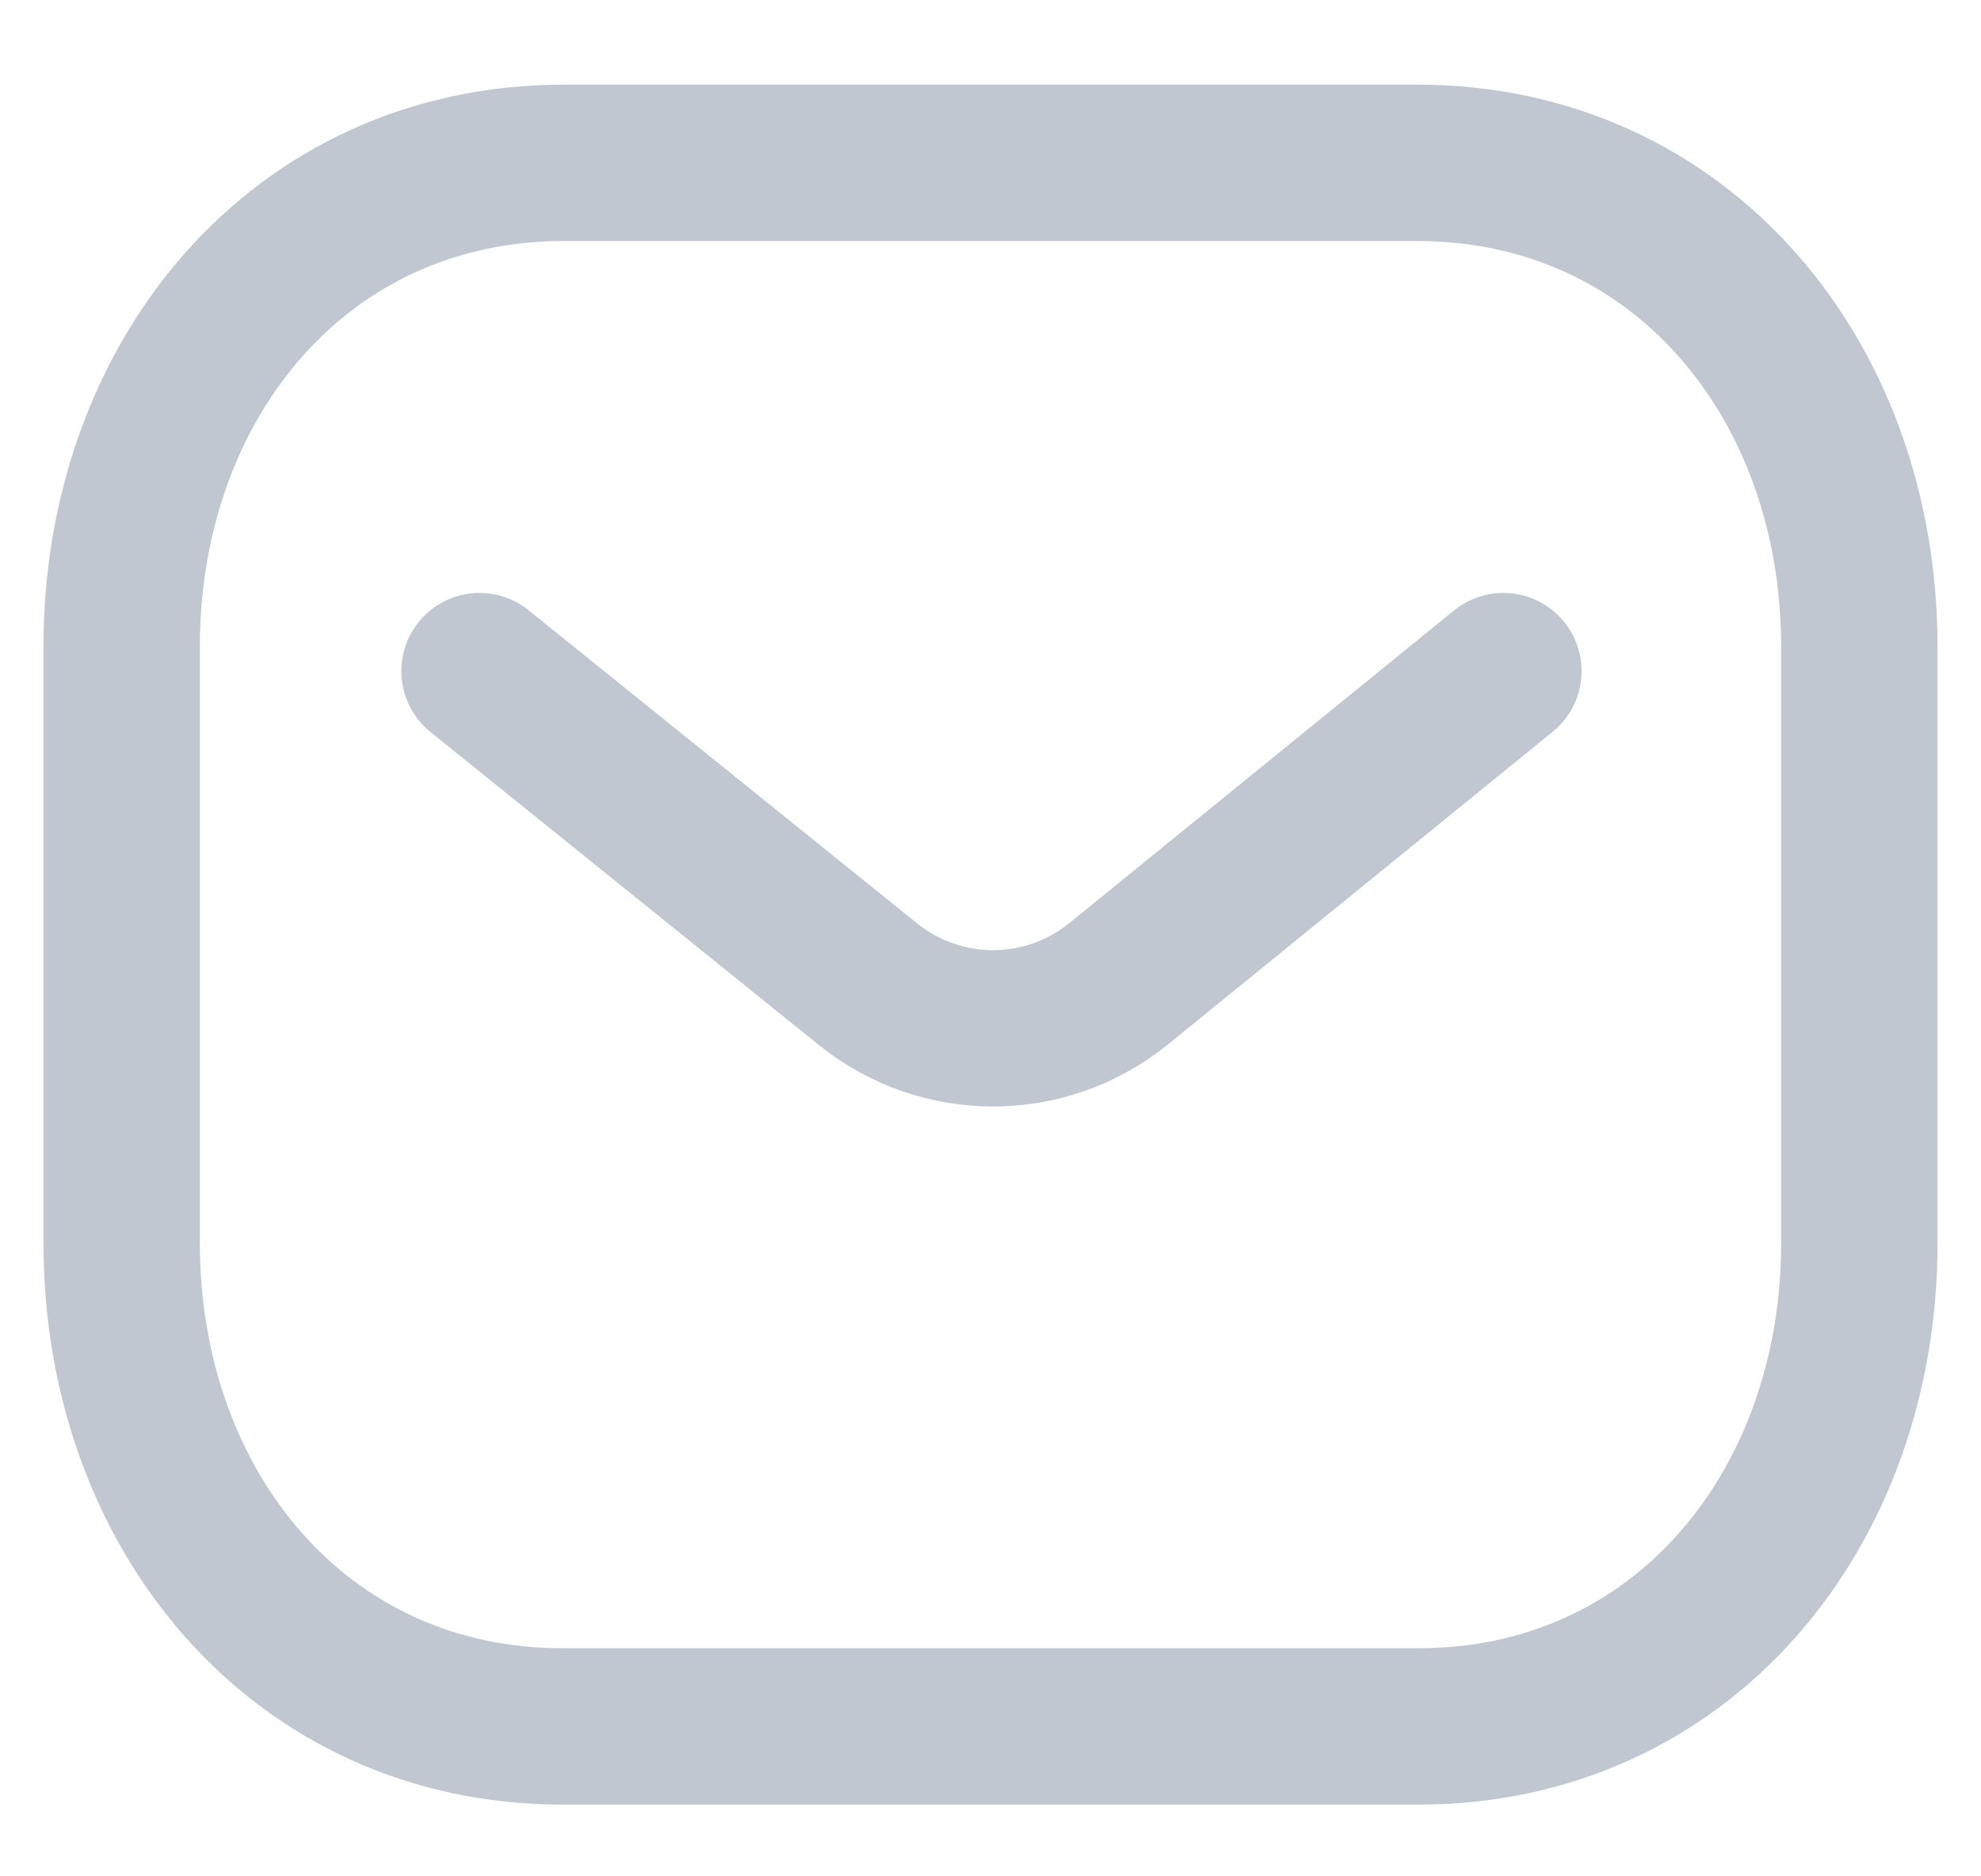 <svg width="19" height="18" viewBox="0 0 19 18" fill="none" xmlns="http://www.w3.org/2000/svg">
<path d="M14.419 6.438L10.716 9.448C10.017 10.004 9.032 10.004 8.333 9.448L4.599 6.438" stroke="#C1C7D0" stroke-width="1.5" stroke-linecap="round" stroke-linejoin="round"/>
<path fill-rule="evenodd" clip-rule="evenodd" d="M13.591 16.562C16.125 16.569 17.833 14.486 17.833 11.927V6.203C17.833 3.644 16.125 1.562 13.591 1.562H5.409C2.875 1.562 1.167 3.644 1.167 6.203V11.927C1.167 14.486 2.875 16.569 5.409 16.562H13.591Z" stroke="#C1C7D0" stroke-width="1.5" stroke-linecap="round" stroke-linejoin="round"/>
</svg>
